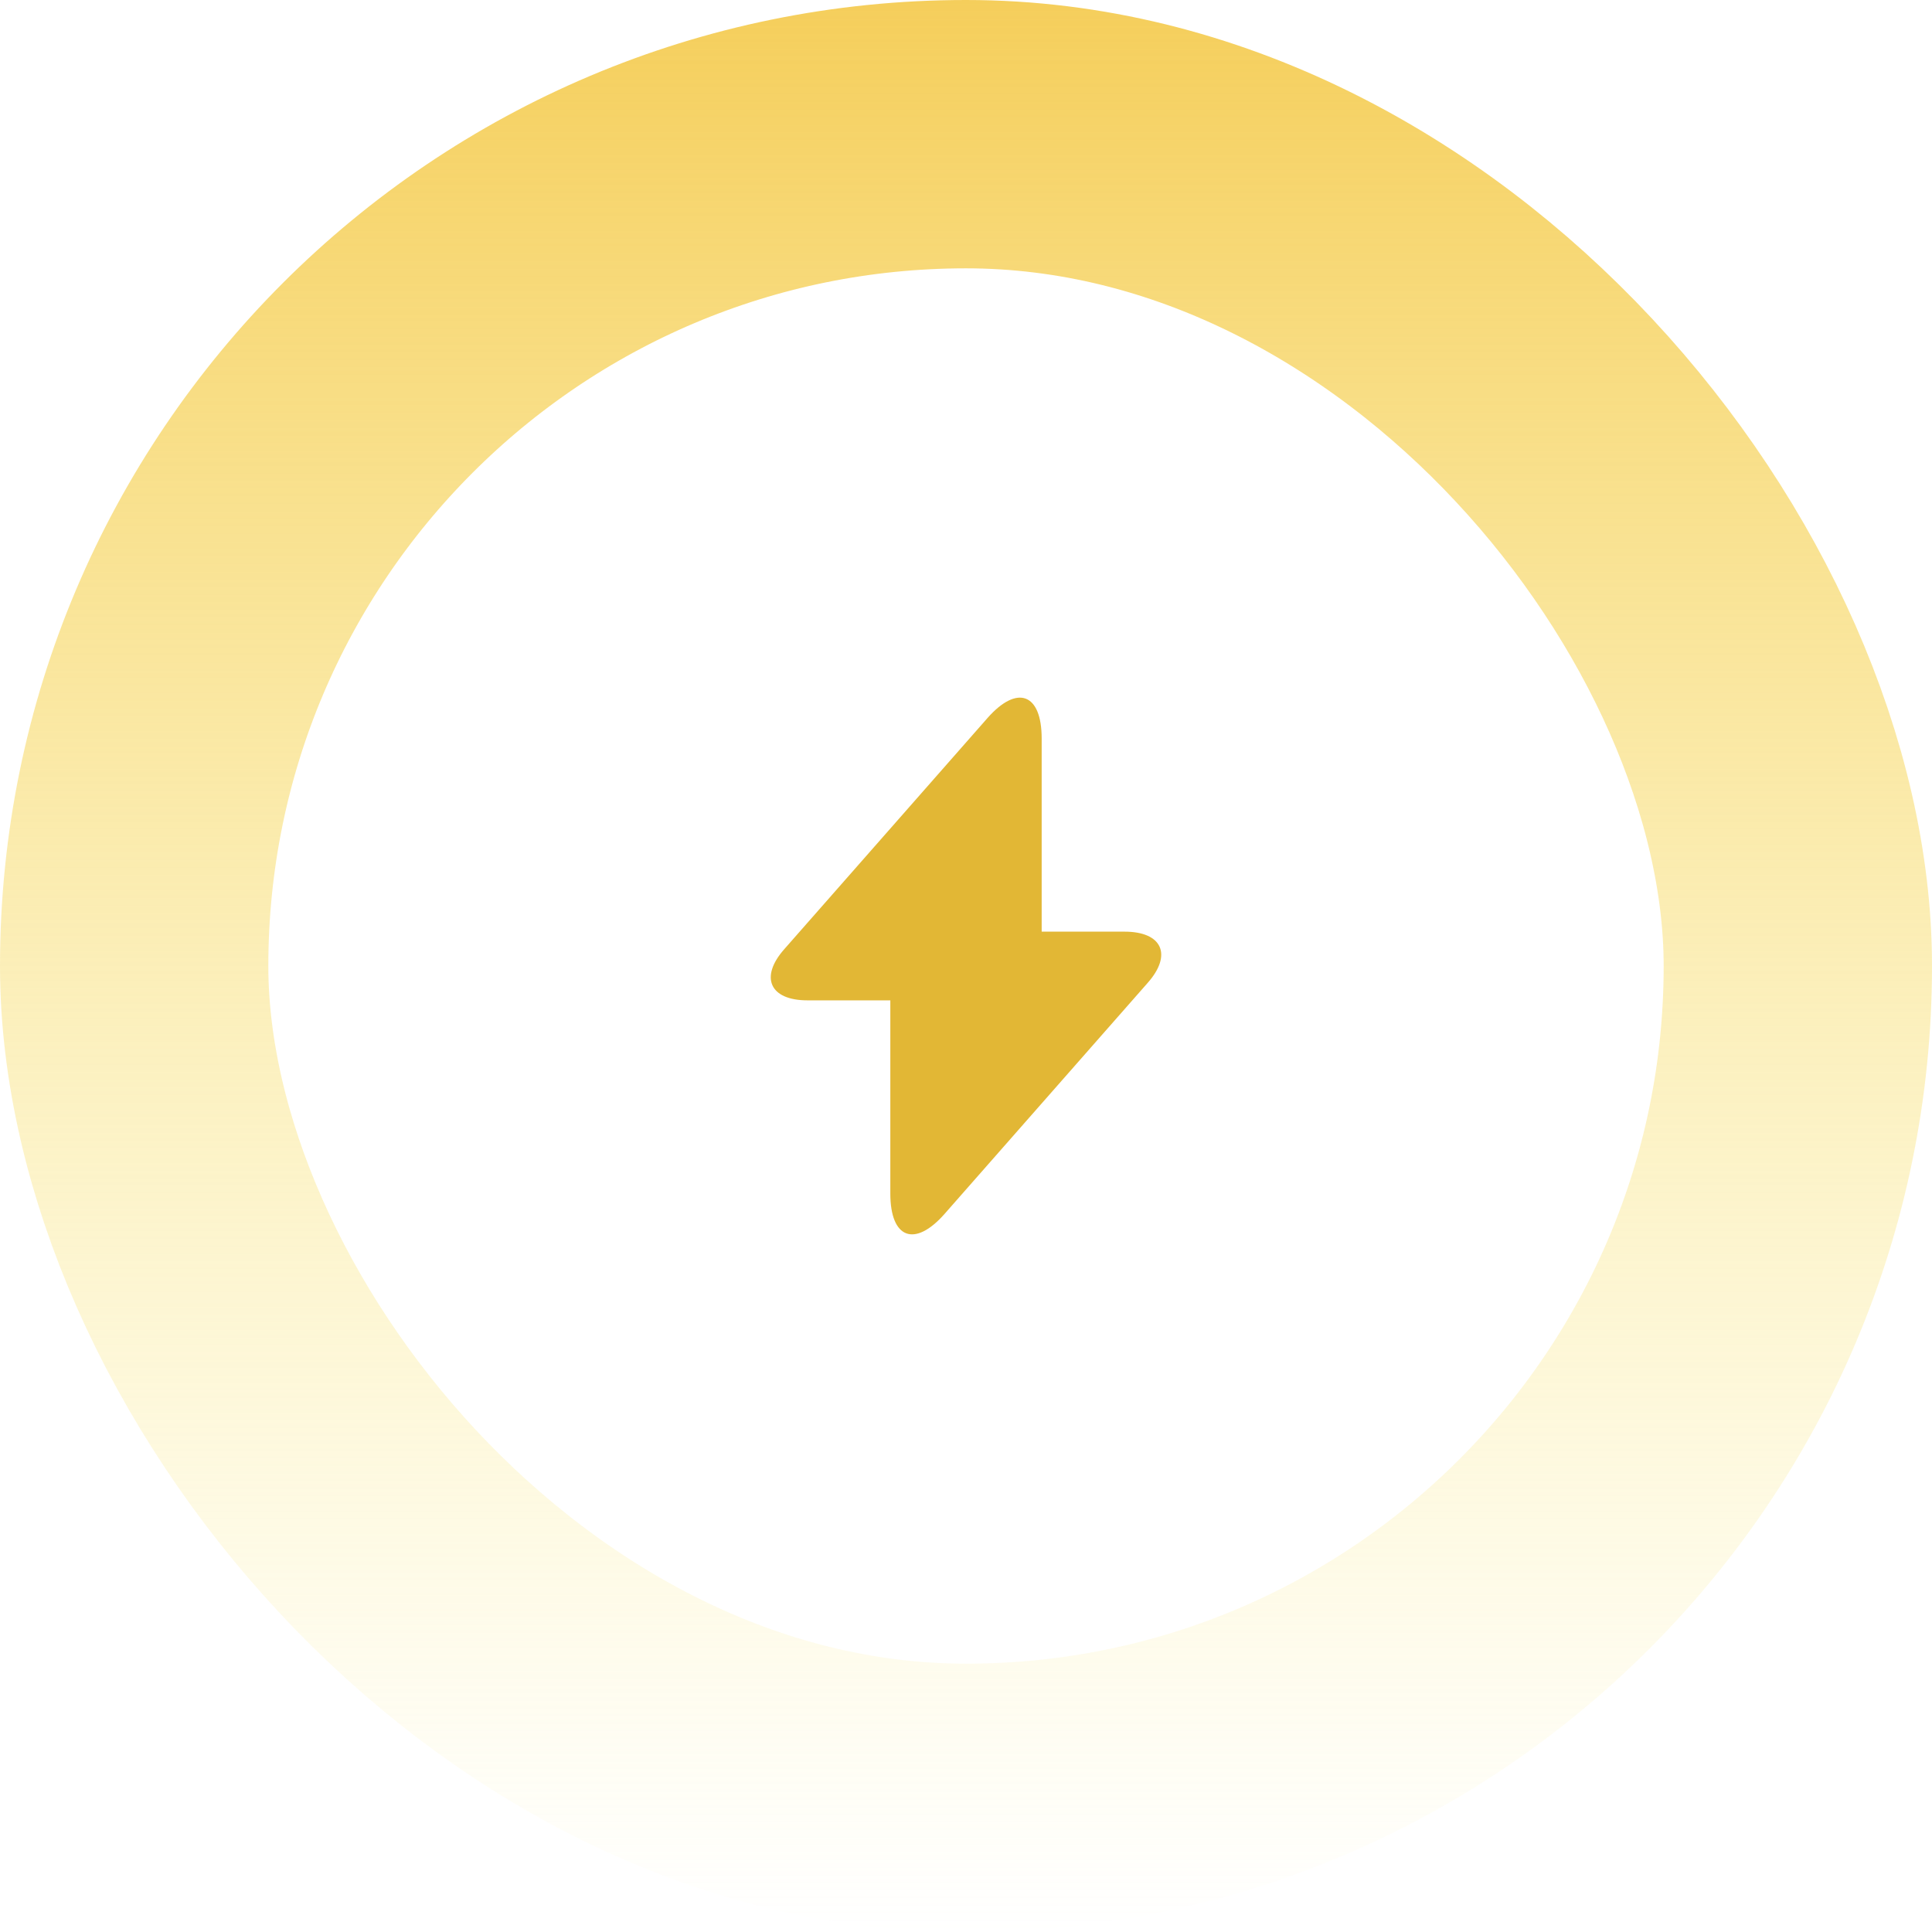 <svg width="72" height="72" viewBox="0 0 72 72" fill="none" xmlns="http://www.w3.org/2000/svg">
<rect x="5" y="5" width="62" height="62" rx="31" stroke="url(#paint0_linear_1_453)" stroke-width="10"/>
<path d="M41.91 34.72H38.82V27.52C38.82 25.84 37.91 25.5 36.8 26.76L36 27.67L29.23 35.37C28.3 36.42 28.69 37.28 30.09 37.28H33.18V44.48C33.18 46.16 34.09 46.5 35.2 45.24L36 44.33L42.77 36.63C43.7 35.58 43.31 34.72 41.91 34.72Z" fill="#E2B735"/>
<defs>
<linearGradient id="paint0_linear_1_453" x1="36" y1="0" x2="36" y2="72" gradientUnits="userSpaceOnUse">
<stop stop-color="#F5CE5B"/>
<stop offset="1" stop-color="#FBEE88" stop-opacity="0"/>
</linearGradient>
</defs>
</svg>

